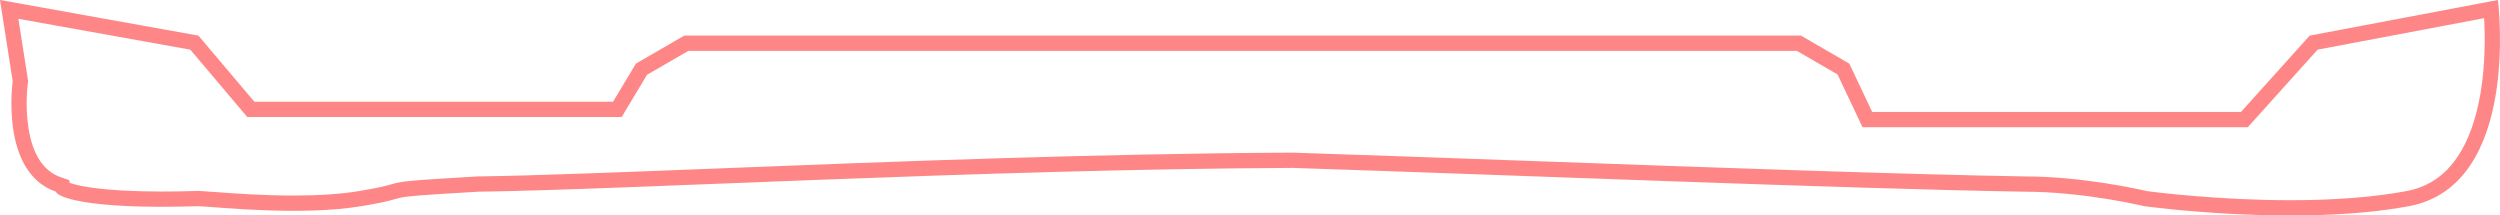 <svg id="Grille_Shutter_Park_Sensors" data-name="Grille Shutter/ Park Sensors" xmlns="http://www.w3.org/2000/svg" width="327.604" height="28.236" viewBox="0 0 327.604 28.236">
  <g id="Grille_Shutter_Park_Sensors-2" data-name="Grille Shutter/ Park Sensors" transform="translate(-4 -3.333)" fill="none" opacity="0.48" style="mix-blend-mode: hard-light;isolation: isolate">
    <path d="M5.666,14,4,3.333,30,8l7.334,8.667h47l3-5L93.666,8H240l6.334,3.667,3,6.333h48.332l9-10,24.668-4.667s3.092,24.277-11.668,27.018-34.666,0-34.666,0a76.715,76.715,0,0,0-15.666-1.9c-24.246-.421-65.318-2.115-96-3.121-41.272.2-86.079,2.826-106.668,3.121-14.547.844-7.32.577-15.332,1.9s-18.9.1-21.334,0c-15.1.474-18.548-1.3-18.666-1.9C3.955,25.924,5.666,14,5.666,14Z" stroke="none"/>
    <path d="M 329.524 5.711 L 307.701 9.84 L 298.557 20 L 248.068 20 L 244.793 13.085 L 239.463 10 L 94.203 10 L 88.783 13.138 L 85.466 18.666 L 36.406 18.666 L 28.938 9.841 L 6.409 5.798 L 7.688 13.987 L 7.646 14.284 C 7.642 14.311 7.265 17.009 7.711 19.981 C 8.248 23.56 9.685 25.774 11.983 26.562 L 13.071 26.935 L 13.143 27.297 C 14.119 27.65 17.186 28.431 25.221 28.431 C 26.691 28.431 28.278 28.405 29.937 28.353 L 30.008 28.35 L 30.079 28.353 C 30.54 28.371 31.247 28.424 32.143 28.492 C 34.481 28.667 38.393 28.96 42.463 28.96 C 45.79 28.96 48.665 28.765 51.009 28.378 C 53.711 27.933 54.566 27.687 55.19 27.508 C 56.654 27.087 57.163 27.002 66.55 26.457 L 66.637 26.454 C 74.352 26.344 85.59 25.901 98.601 25.388 C 120.402 24.53 147.533 23.461 173.324 23.334 L 173.362 23.333 L 173.4 23.335 C 183.212 23.656 193.859 24.04 205.131 24.446 C 228.604 25.293 252.876 26.167 269.351 26.454 C 276.898 26.457 284.355 28.145 285.364 28.382 C 286.326 28.509 294.665 29.57 304.119 29.57 C 309.96 29.57 315.068 29.171 319.301 28.385 C 322.147 27.857 324.35 26.386 326.035 23.889 C 327.455 21.785 328.469 18.983 329.049 15.562 C 329.7 11.726 329.649 7.966 329.524 5.711 M 4 3.333 L 30 8 L 37.334 16.666 L 84.334 16.666 L 87.334 11.666 L 93.666 8 L 240 8 L 246.334 11.666 L 249.334 18 L 297.666 18 L 306.666 8 L 331.334 3.333 C 331.334 3.333 334.426 27.611 319.666 30.352 C 304.906 33.092 285 30.352 285 30.352 C 285 30.352 277.137 28.454 269.334 28.454 C 245.088 28.033 204.016 26.339 173.334 25.333 C 132.062 25.537 87.255 28.159 66.666 28.454 C 52.119 29.298 59.346 29.031 51.334 30.352 C 43.322 31.672 32.431 30.447 30 30.352 C 14.895 30.826 11.452 29.048 11.334 28.454 C 3.955 25.924 5.666 14 5.666 14 L 4 3.333 Z" stroke="none" fill="#fc0303"/>
  </g>
</svg>
